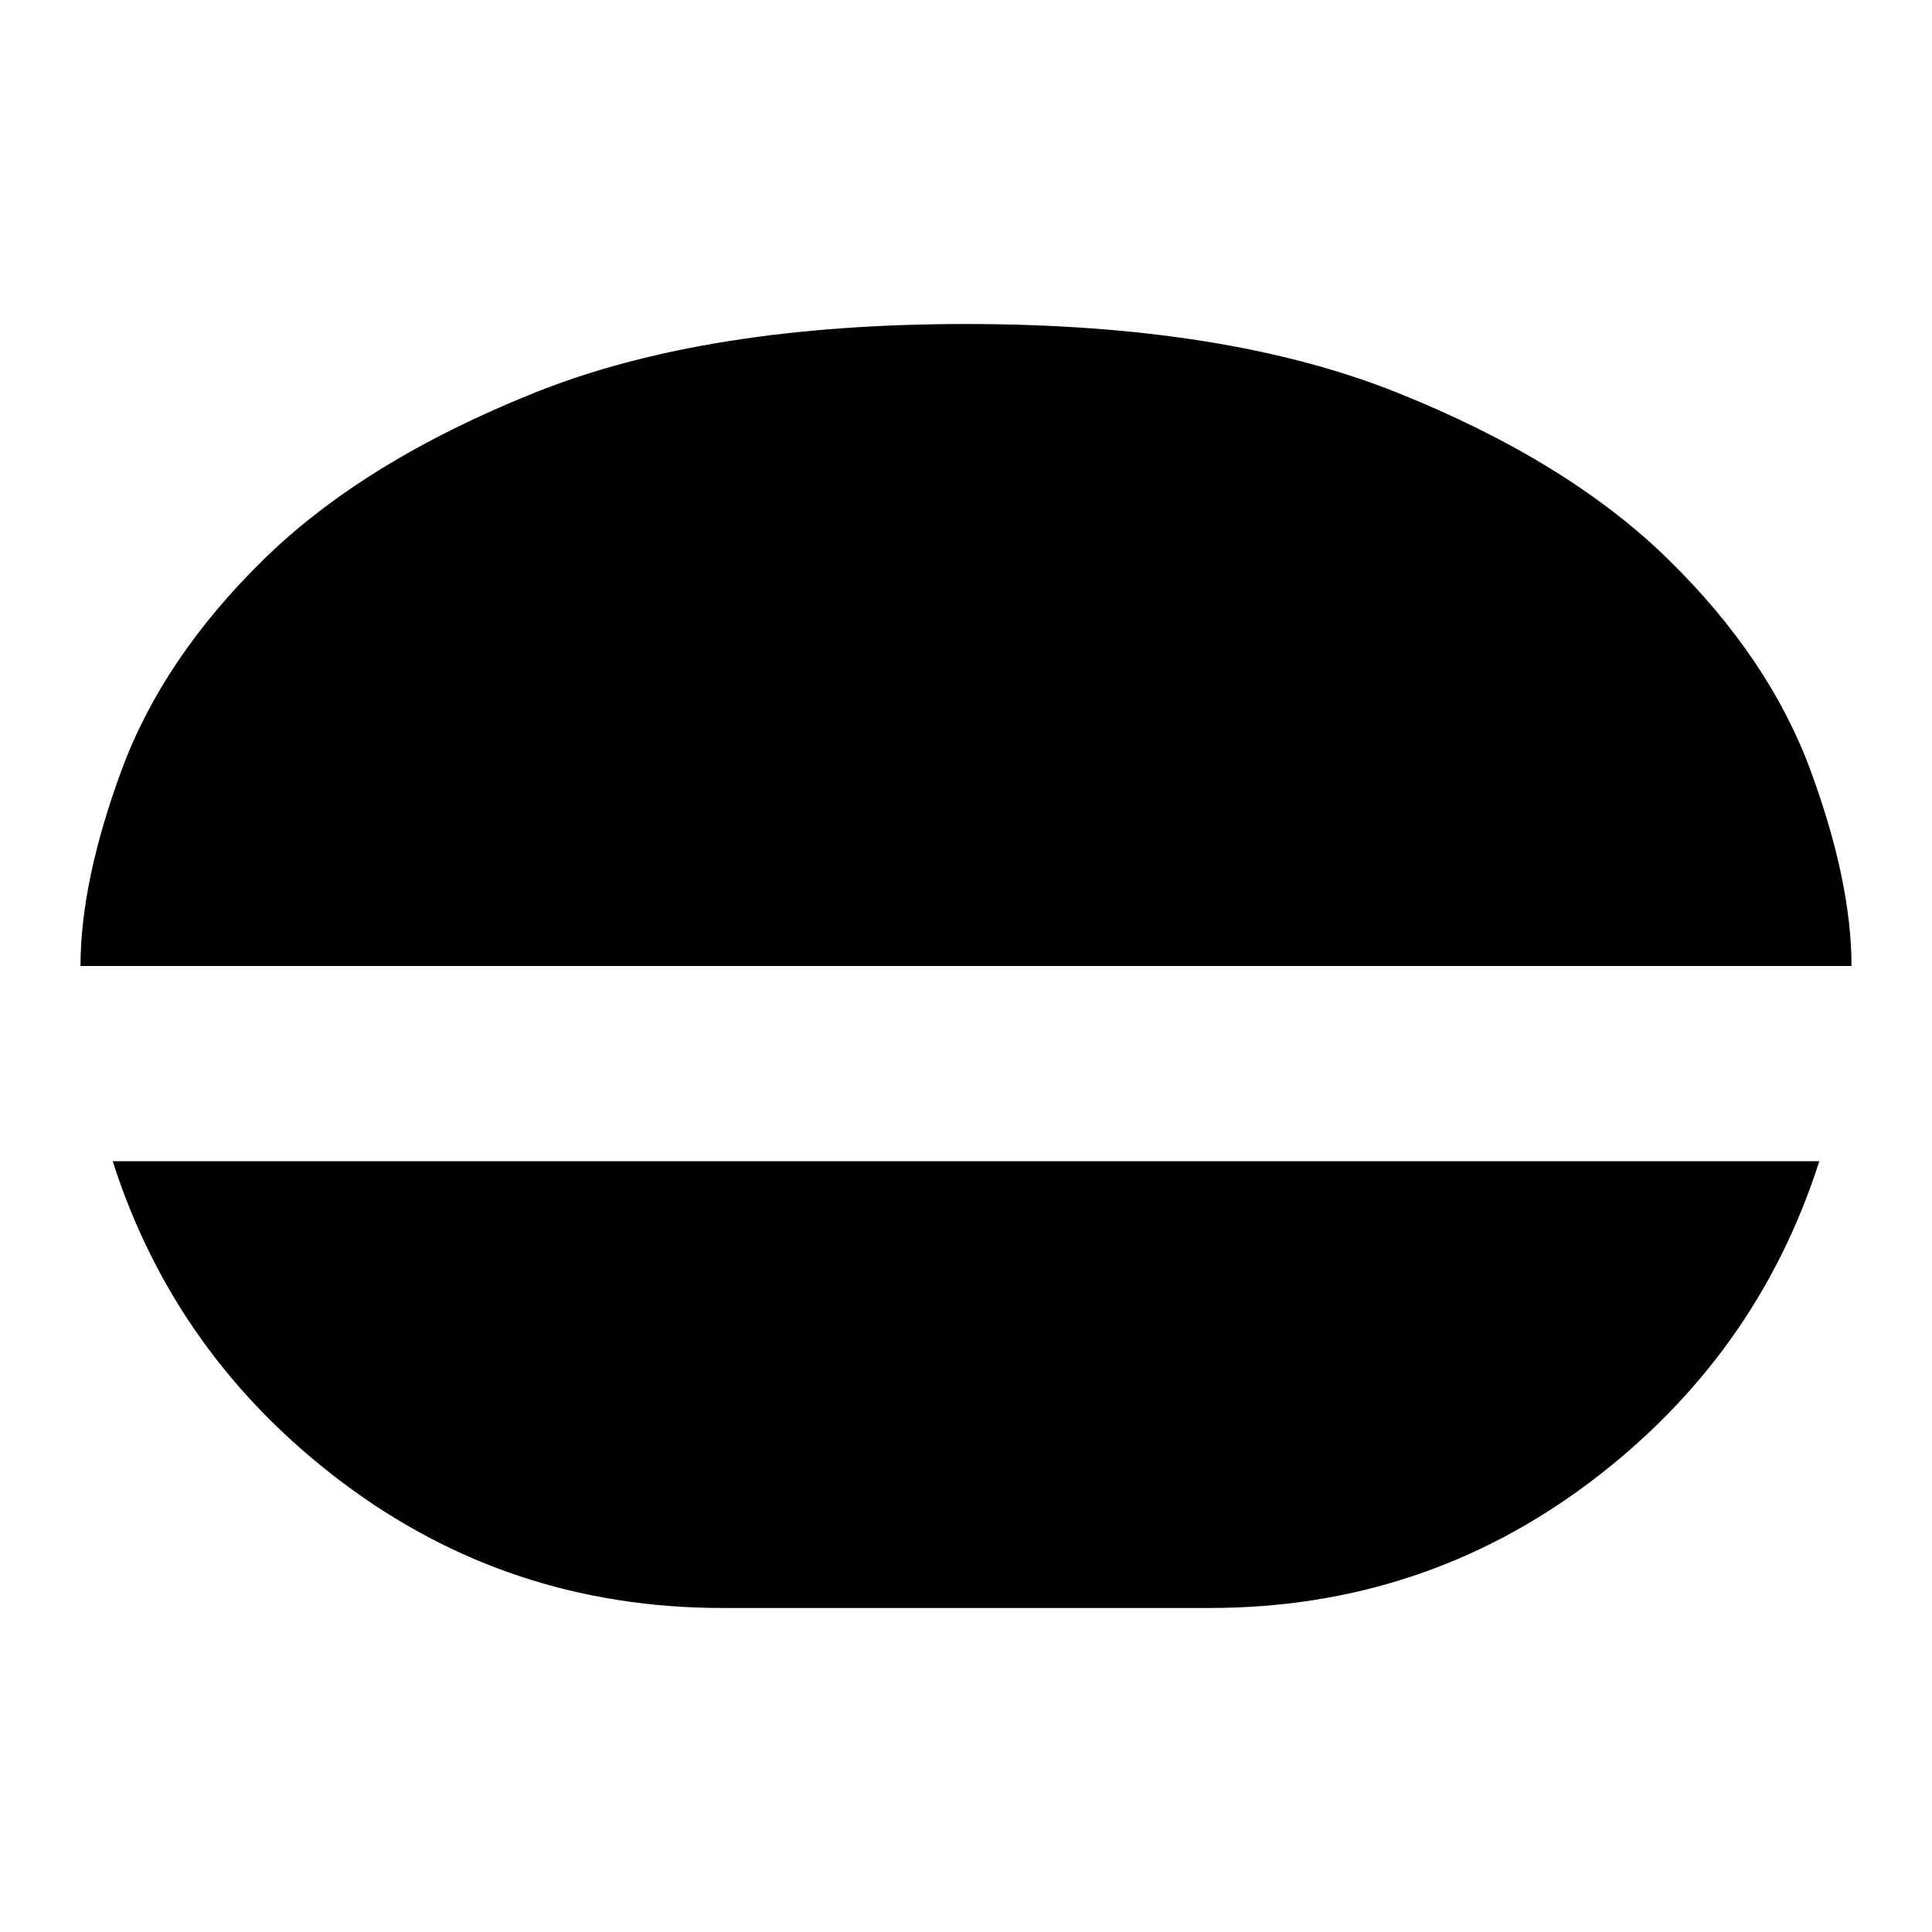 <svg xmlns="http://www.w3.org/2000/svg" height="24" width="24"><path d="M12 4.025q3.225 0 5.35.85 2.125.85 3.375 2.075t1.763 2.612Q23 10.95 23 12H1q0-1.05.512-2.438.513-1.387 1.763-2.612T6.65 4.875q2.125-.85 5.35-.85Zm-3.025 15.95q-2.65 0-4.725-1.562-2.075-1.563-2.85-3.988h21.2q-.775 2.425-2.85 3.988-2.075 1.562-4.725 1.562Z"/></svg>